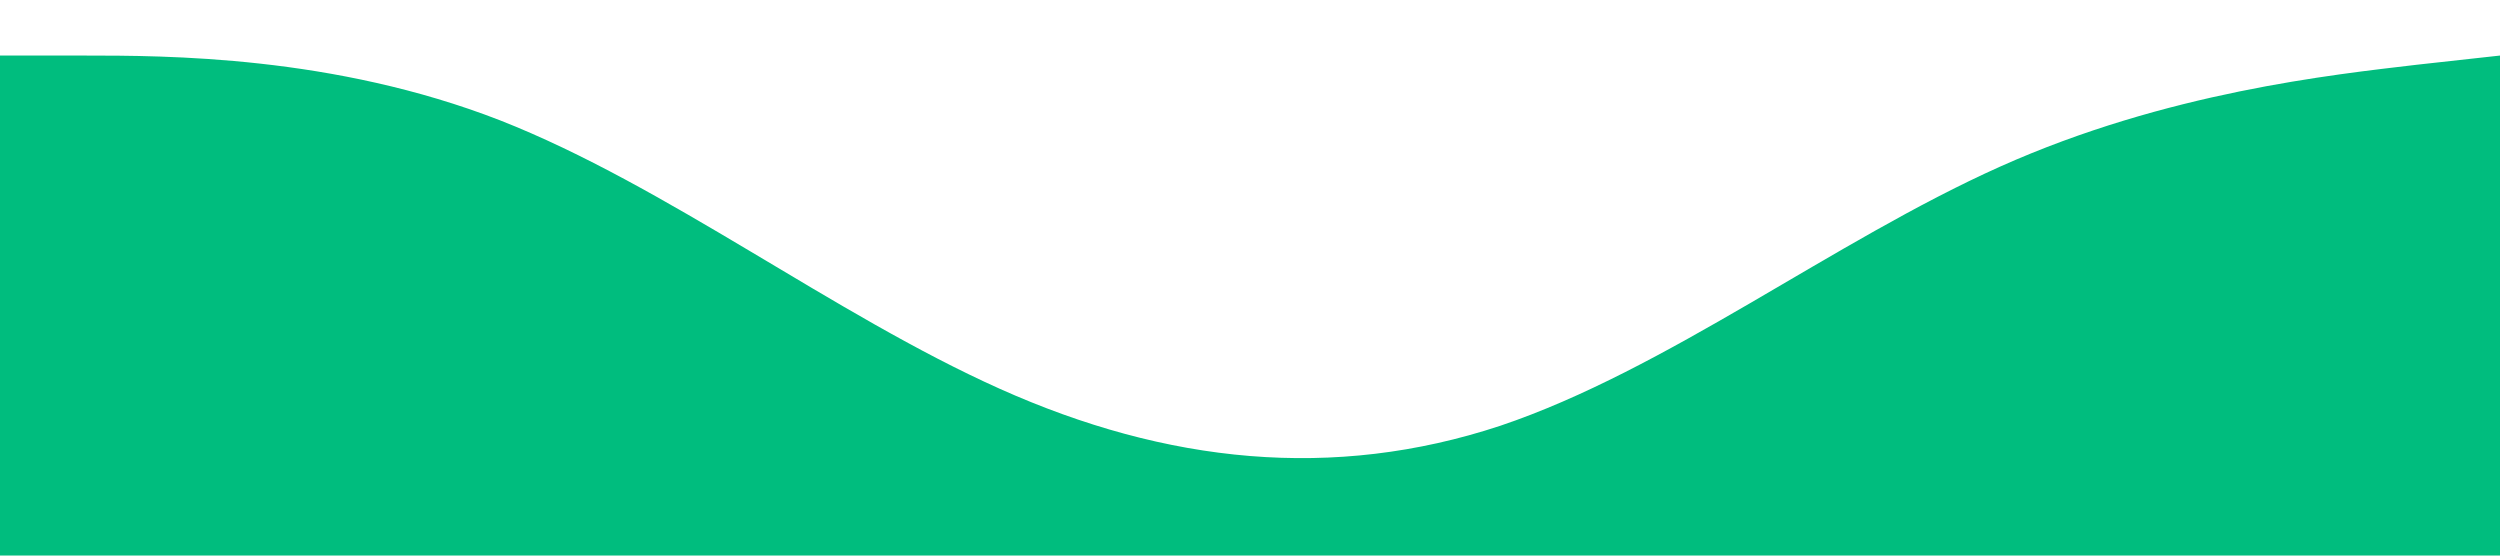 <?xml version="1.0" standalone="no"?><svg xmlns="http://www.w3.org/2000/svg" viewBox="0 0 1440 320"><path fill="#00BD7E" fill-opacity="1" d="M0,32L48,32C96,32,192,32,288,69.3C384,107,480,181,576,224C672,267,768,277,864,245.3C960,213,1056,139,1152,96C1248,53,1344,43,1392,37.3L1440,32L1440,320L1392,320C1344,320,1248,320,1152,320C1056,320,960,320,864,320C768,320,672,320,576,320C480,320,384,320,288,320C192,320,96,320,48,320L0,320Z"></path></svg>